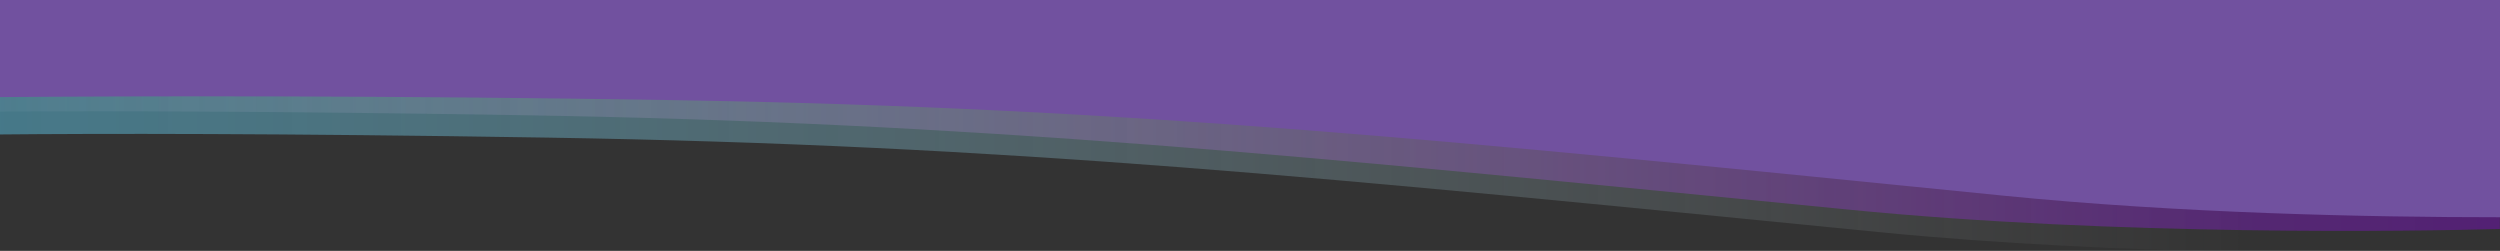 <?xml version="1.0" encoding="utf-8"?>
<!-- Generator: Adobe Illustrator 25.0.0, SVG Export Plug-In . SVG Version: 6.00 Build 0)  -->
<svg version="1.1" id="Layer_1" xmlns="http://www.w3.org/2000/svg" xmlns:xlink="http://www.w3.org/1999/xlink" x="0px" y="0px"
	 viewBox="0 0 2000 200.7" style="enable-background:new 0 0 2000 200.7;" xml:space="preserve">
<rect x="0" y="0" width="2000" height="200.7" fill="#333333" stroke="none"/>
<style type="text/css">
	.st0{opacity:0.5;fill:url(#SVGID_1_);enable-background:new    ;}
	.st1{opacity:0.5;fill:url(#SVGID_2_);enable-background:new    ;}
	.st2{fill:#71519F;}
</style>
<g>
	
		<linearGradient id="SVGID_1_" gradientUnits="userSpaceOnUse" x1="1697.776" y1="753.575" x2="-434.269" y2="753.575" gradientTransform="matrix(1 0 0 1 99.93 -651.22)">
		<stop  offset="0" style="stop-color:#FFFFFF;stop-opacity:0"/>
		<stop  offset="0.24" style="stop-color:#CBEFFB;stop-opacity:0.29"/>
		<stop  offset="0.51" style="stop-color:#95DFF7;stop-opacity:0.59"/>
		<stop  offset="0.74" style="stop-color:#6DD3F4;stop-opacity:0.81"/>
		<stop  offset="0.91" style="stop-color:#55CCF2;stop-opacity:0.95"/>
		<stop  offset="1" style="stop-color:#4CC9F1"/>
	</linearGradient>
	<path class="st0" d="M-4,107.6c82-0.8,226-1,442.9,2.5c369.5,6,623.5,32,1063.4,75.5c195.3,19.3,408.1,17.9,497.7,16.2V6.9L-4,2
		V107.6z"/>
	
		<linearGradient id="SVGID_2_" gradientUnits="userSpaceOnUse" x1="-277.637" y1="744.578" x2="1984.038" y2="744.578" gradientTransform="matrix(1 0 0 1 99.93 -651.22)">
		<stop  offset="0" style="stop-color:#FFFFFF;stop-opacity:0"/>
		<stop  offset="5.000000e-02" style="stop-color:#F6EFFA;stop-opacity:6.000000e-02"/>
		<stop  offset="0.39" style="stop-color:#BD8DDD;stop-opacity:0.46"/>
		<stop  offset="0.67" style="stop-color:#9446C8;stop-opacity:0.75"/>
		<stop  offset="0.88" style="stop-color:#7B1ABB;stop-opacity:0.93"/>
		<stop  offset="1" style="stop-color:#7109B6"/>
	</linearGradient>
	<path class="st1" d="M-4,2v87.3c84.9-0.6,221.6-0.4,418.5,2.8c369.5,6,623.5,32,1063.4,75.5c216.2,21.4,454,17.4,522,15.6V2H-4z"/>
	<path class="st2" d="M-4-0.1v77.8c115.2-0.9,312.1-1.4,543,2.4c369.5,6.1,623.5,32.4,1063.4,76.4c141.1,14.1,291.3,17.3,397.6,17.3
		v-174L-4-0.1L-4-0.1z"/>
</g>
</svg>
